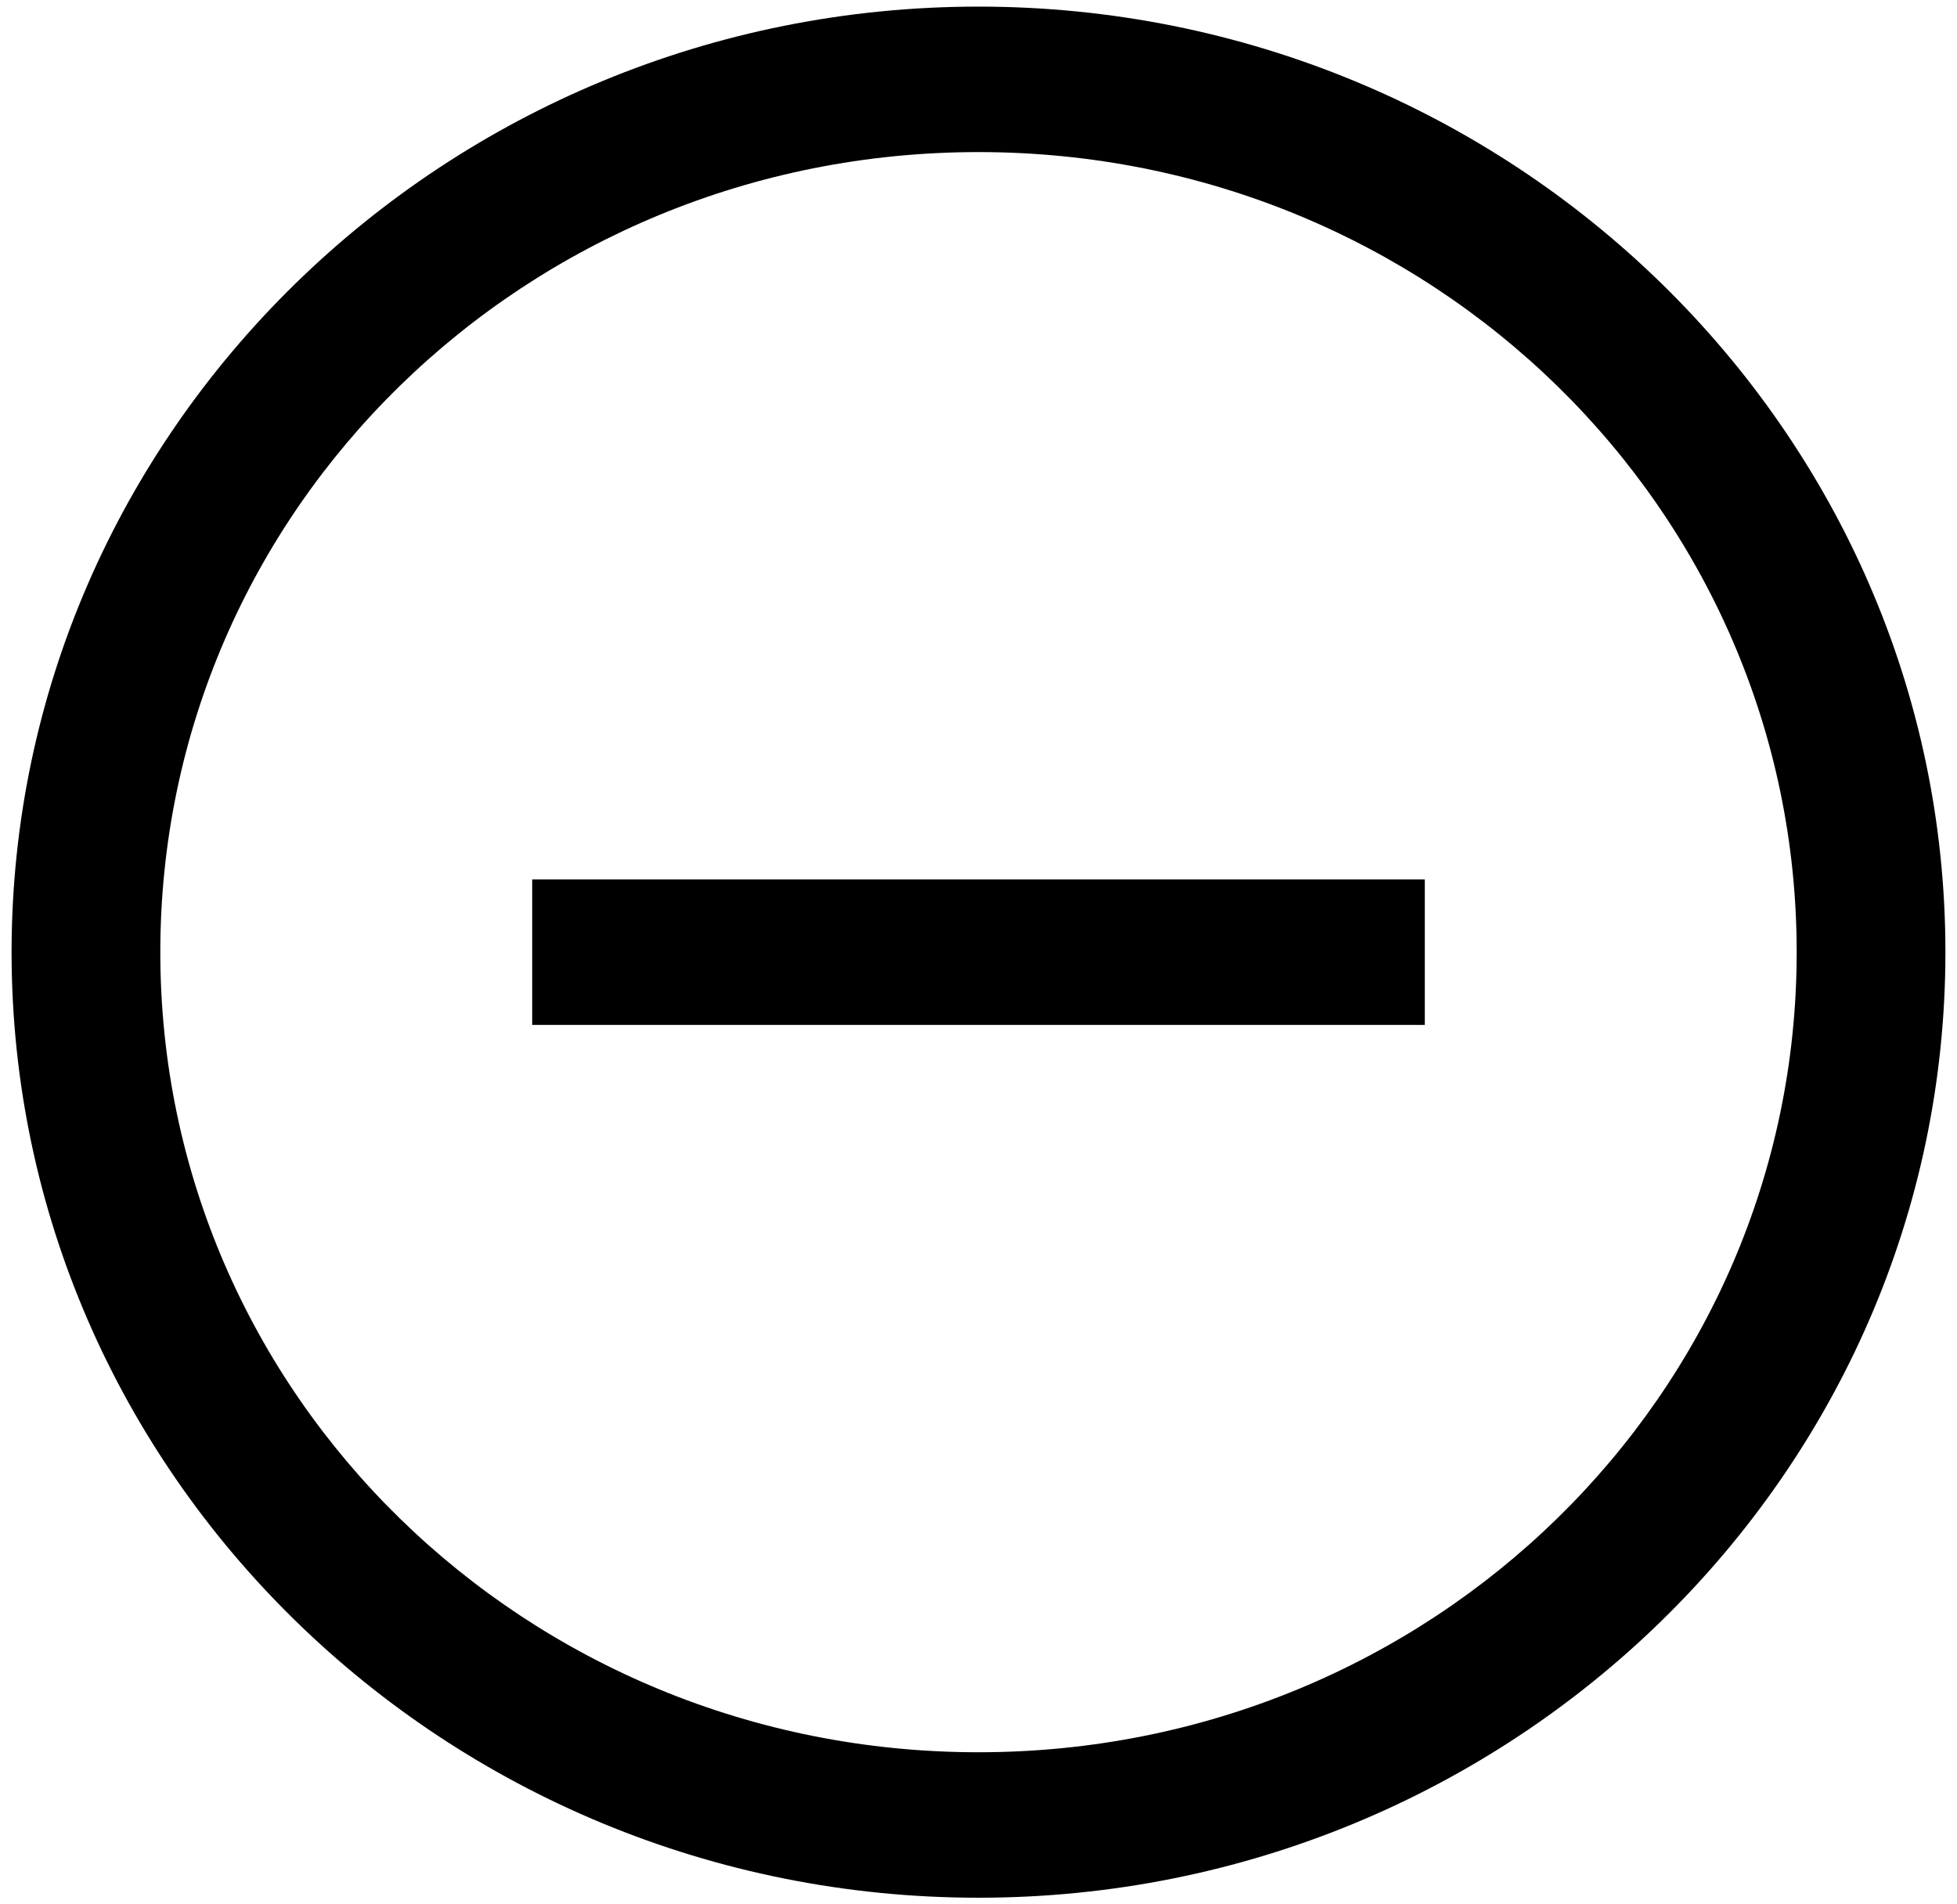 <svg class="minus" viewBox="0 0 37 36" fill="none" xmlns="http://www.w3.org/2000/svg">
<path d="M18.5 0.125C8.42 0.125 0.219 8.144 0.219 18C0.219 27.856 8.42 35.875 18.5 35.875C28.58 35.875 36.781 27.856 36.781 18C36.781 8.144 28.58 0.125 18.5 0.125ZM18.5 2.875C27.06 2.875 33.969 9.63 33.969 18C33.969 26.37 27.06 33.125 18.5 33.125C9.94 33.125 3.031 26.37 3.031 18C3.031 9.63 9.94 2.875 18.5 2.875ZM10.062 16.625V19.375H26.938V16.625H10.062Z" fill="black"/>
</svg>
